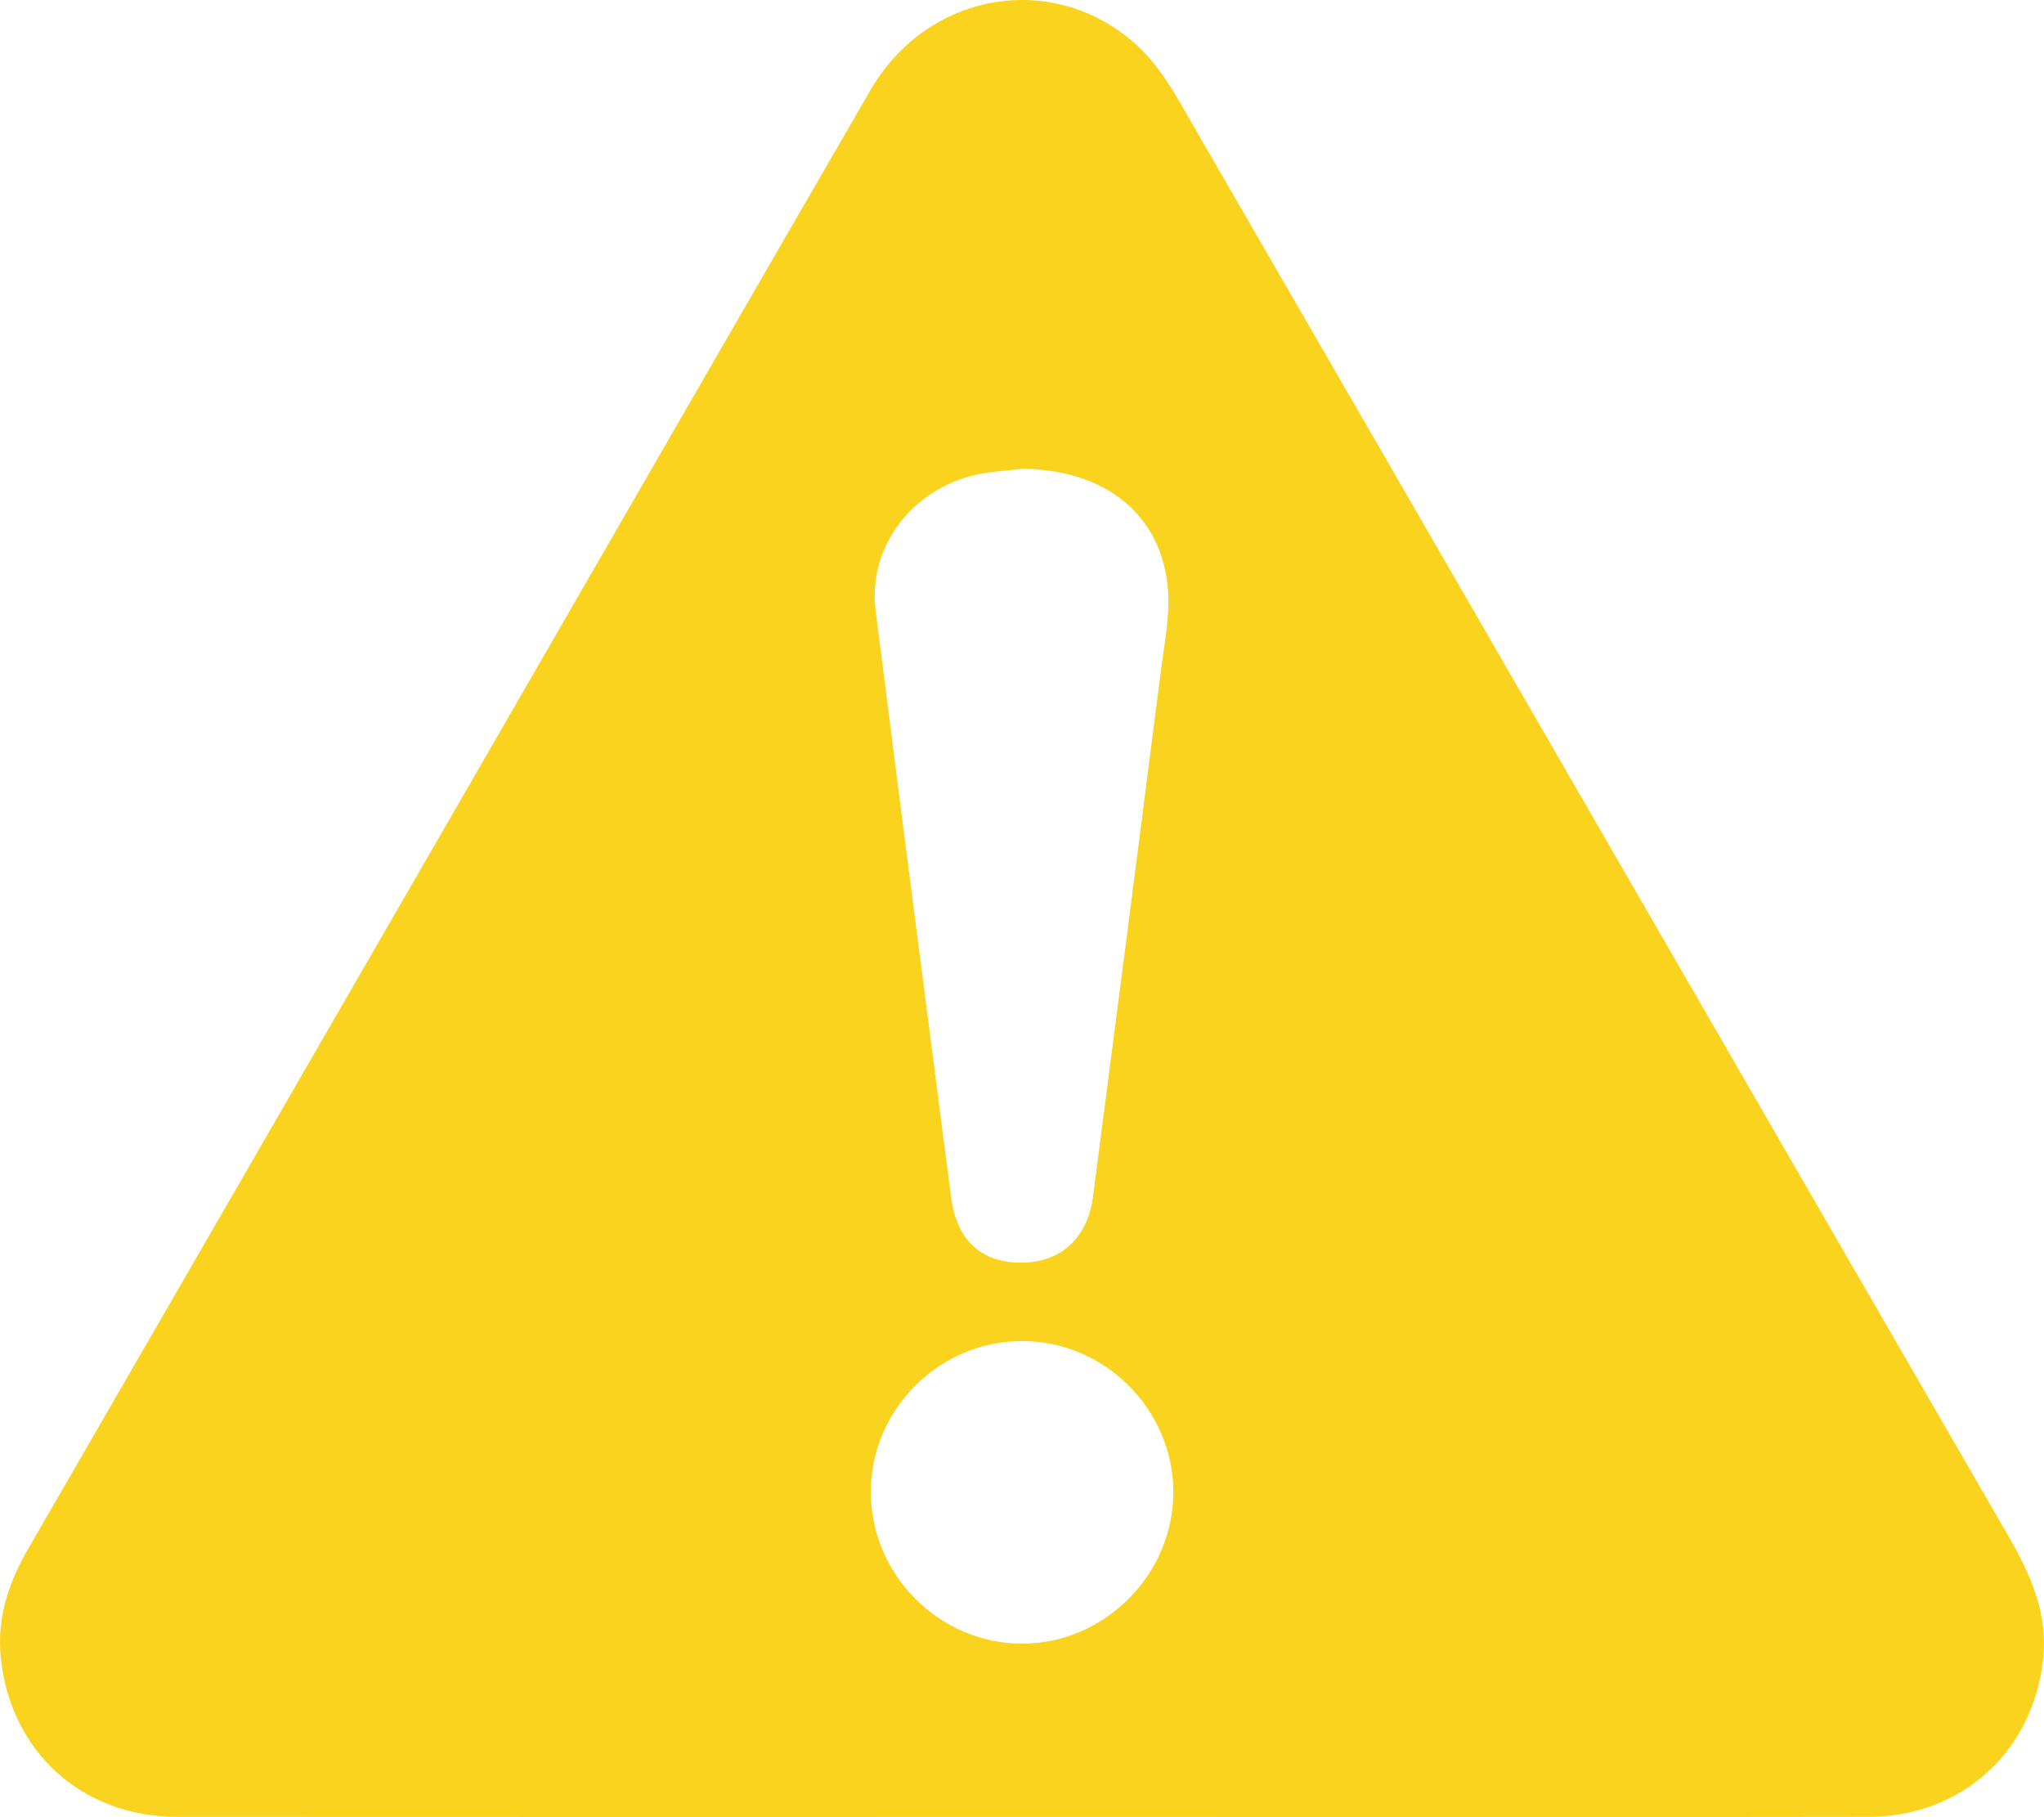 <svg version="1.1" id="图层_1" x="0px" y="0px" width="210px" height="186.652px" viewBox="0 0 210 186.652" enable-background="new 0 0 210 186.652" xml:space="preserve" xmlns="http://www.w3.org/2000/svg" xmlns:xlink="http://www.w3.org/1999/xlink" xmlns:xml="http://www.w3.org/XML/1998/namespace">
  <path fill="#FAD31E" d="M104.987,186.644c-28.921,0-57.841,0.012-86.762-0.008c-9.801-0.007-17.167-6.671-18.147-16.413
	c-0.401-3.988,0.785-7.613,2.776-11.055c15.275-26.407,30.521-52.83,45.774-79.25C62.229,56.359,75.8,32.784,89.438,9.246
	c5.855-10.105,18.8-12.334,27.29-4.664c1.734,1.567,3.146,3.609,4.328,5.651c28.443,49.16,56.817,98.36,85.265,147.518
	c2.309,3.989,4.113,7.997,3.586,12.721c-1.058,9.499-8.376,16.143-17.949,16.16c-21.321,0.037-42.642,0.012-63.963,0.013
	C120.326,186.644,112.656,186.644,104.987,186.644z M105.084,48.155c-1.326,0.148-2.663,0.236-3.978,0.453
	c-7.047,1.161-11.997,7.324-11.143,14.09c2.536,20.083,5.144,40.158,7.745,60.233c0.577,4.449,3.049,6.746,7.141,6.773
	c4.073,0.027,6.885-2.474,7.45-6.8c2.366-18.121,4.703-36.245,7.02-54.373c0.338-2.643,0.892-5.339,0.68-7.957
	C119.38,52.892,113.622,48.271,105.084,48.155z M120.548,153.229c-0.034-8.455-7.038-15.446-15.499-15.472
	c-8.556-0.026-15.634,7.055-15.581,15.587c0.053,8.47,7.038,15.461,15.486,15.499C113.442,168.882,120.582,161.733,120.548,153.229z
	" class="color c1"/>
</svg>